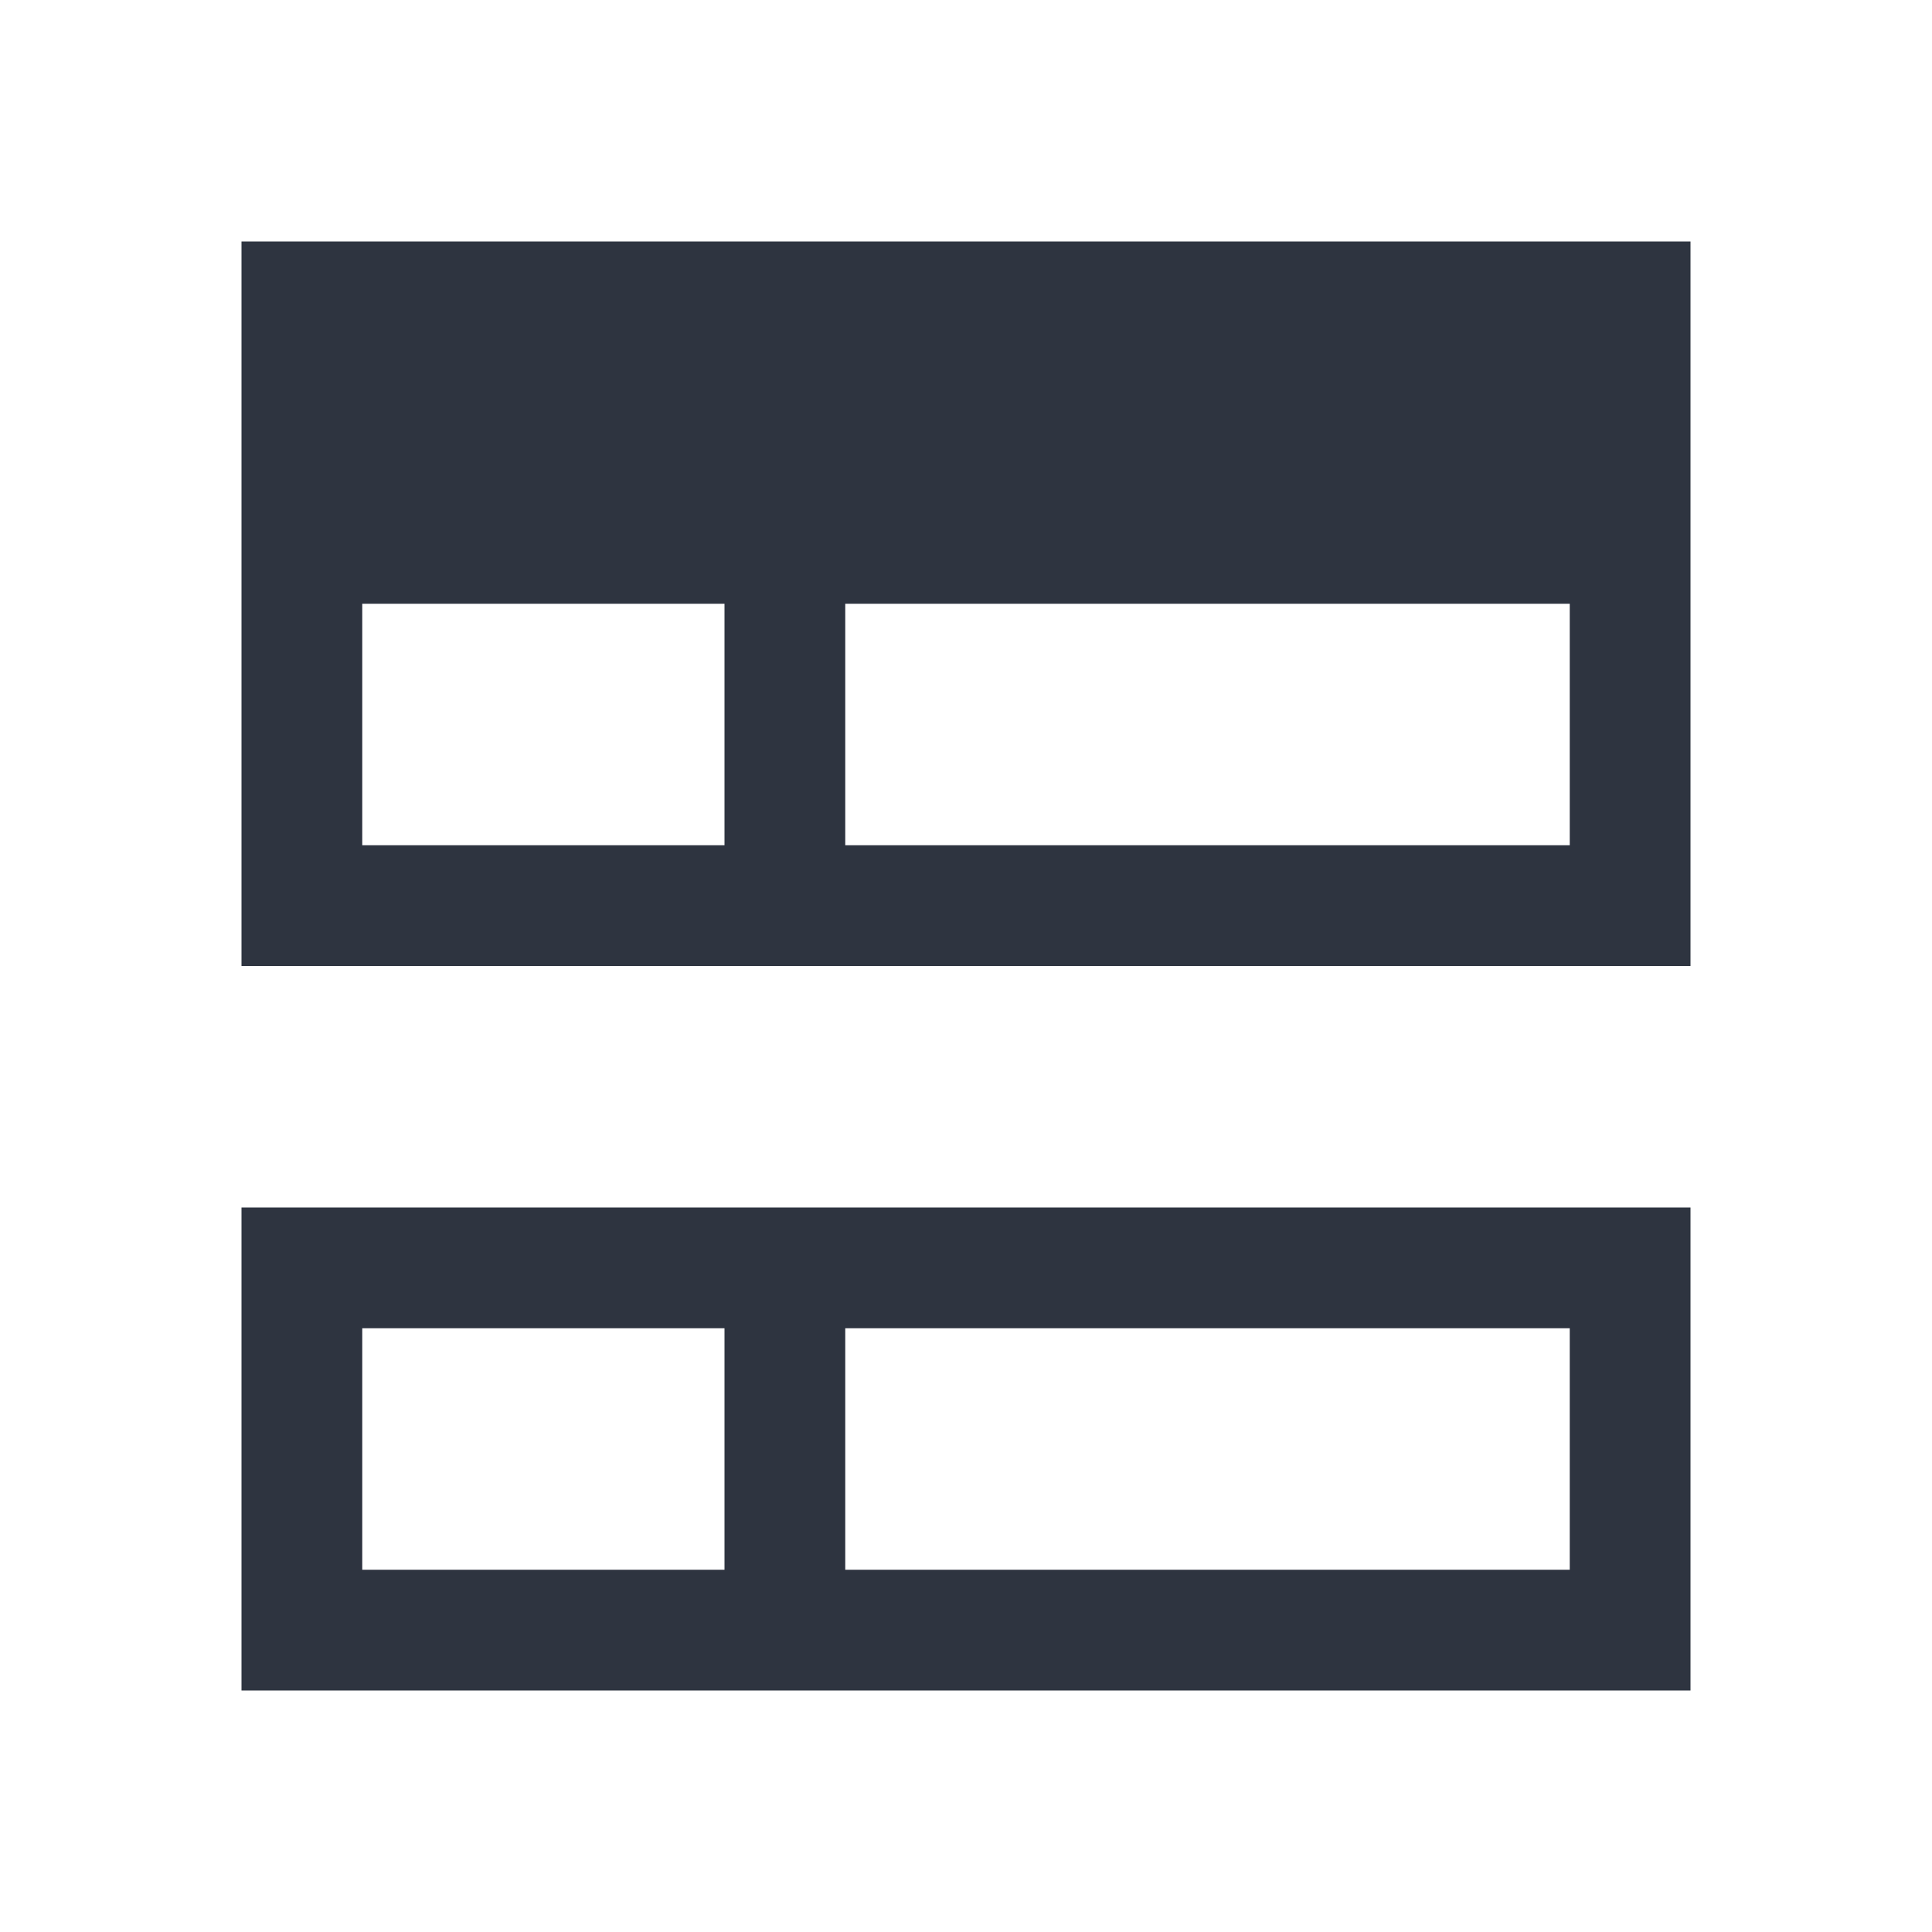 <svg viewBox="0 0 16 16" xmlns="http://www.w3.org/2000/svg">
 <defs>
  <style type="text/css">.ColorScheme-Text {
        color:#2e3440;
      }</style>
 </defs>
 <path class="ColorScheme-Text" d="m2 2v3 2 1h12v-1-2-3h-12zm1 3h3v2h-3v-2zm4 0h6v2h-6v-2zm-5 5v1 2 1h12v-1-2-1h-12zm1 1h3v2h-3v-2zm4 0h6v2h-6v-2z" fill="currentColor"/>
</svg>
